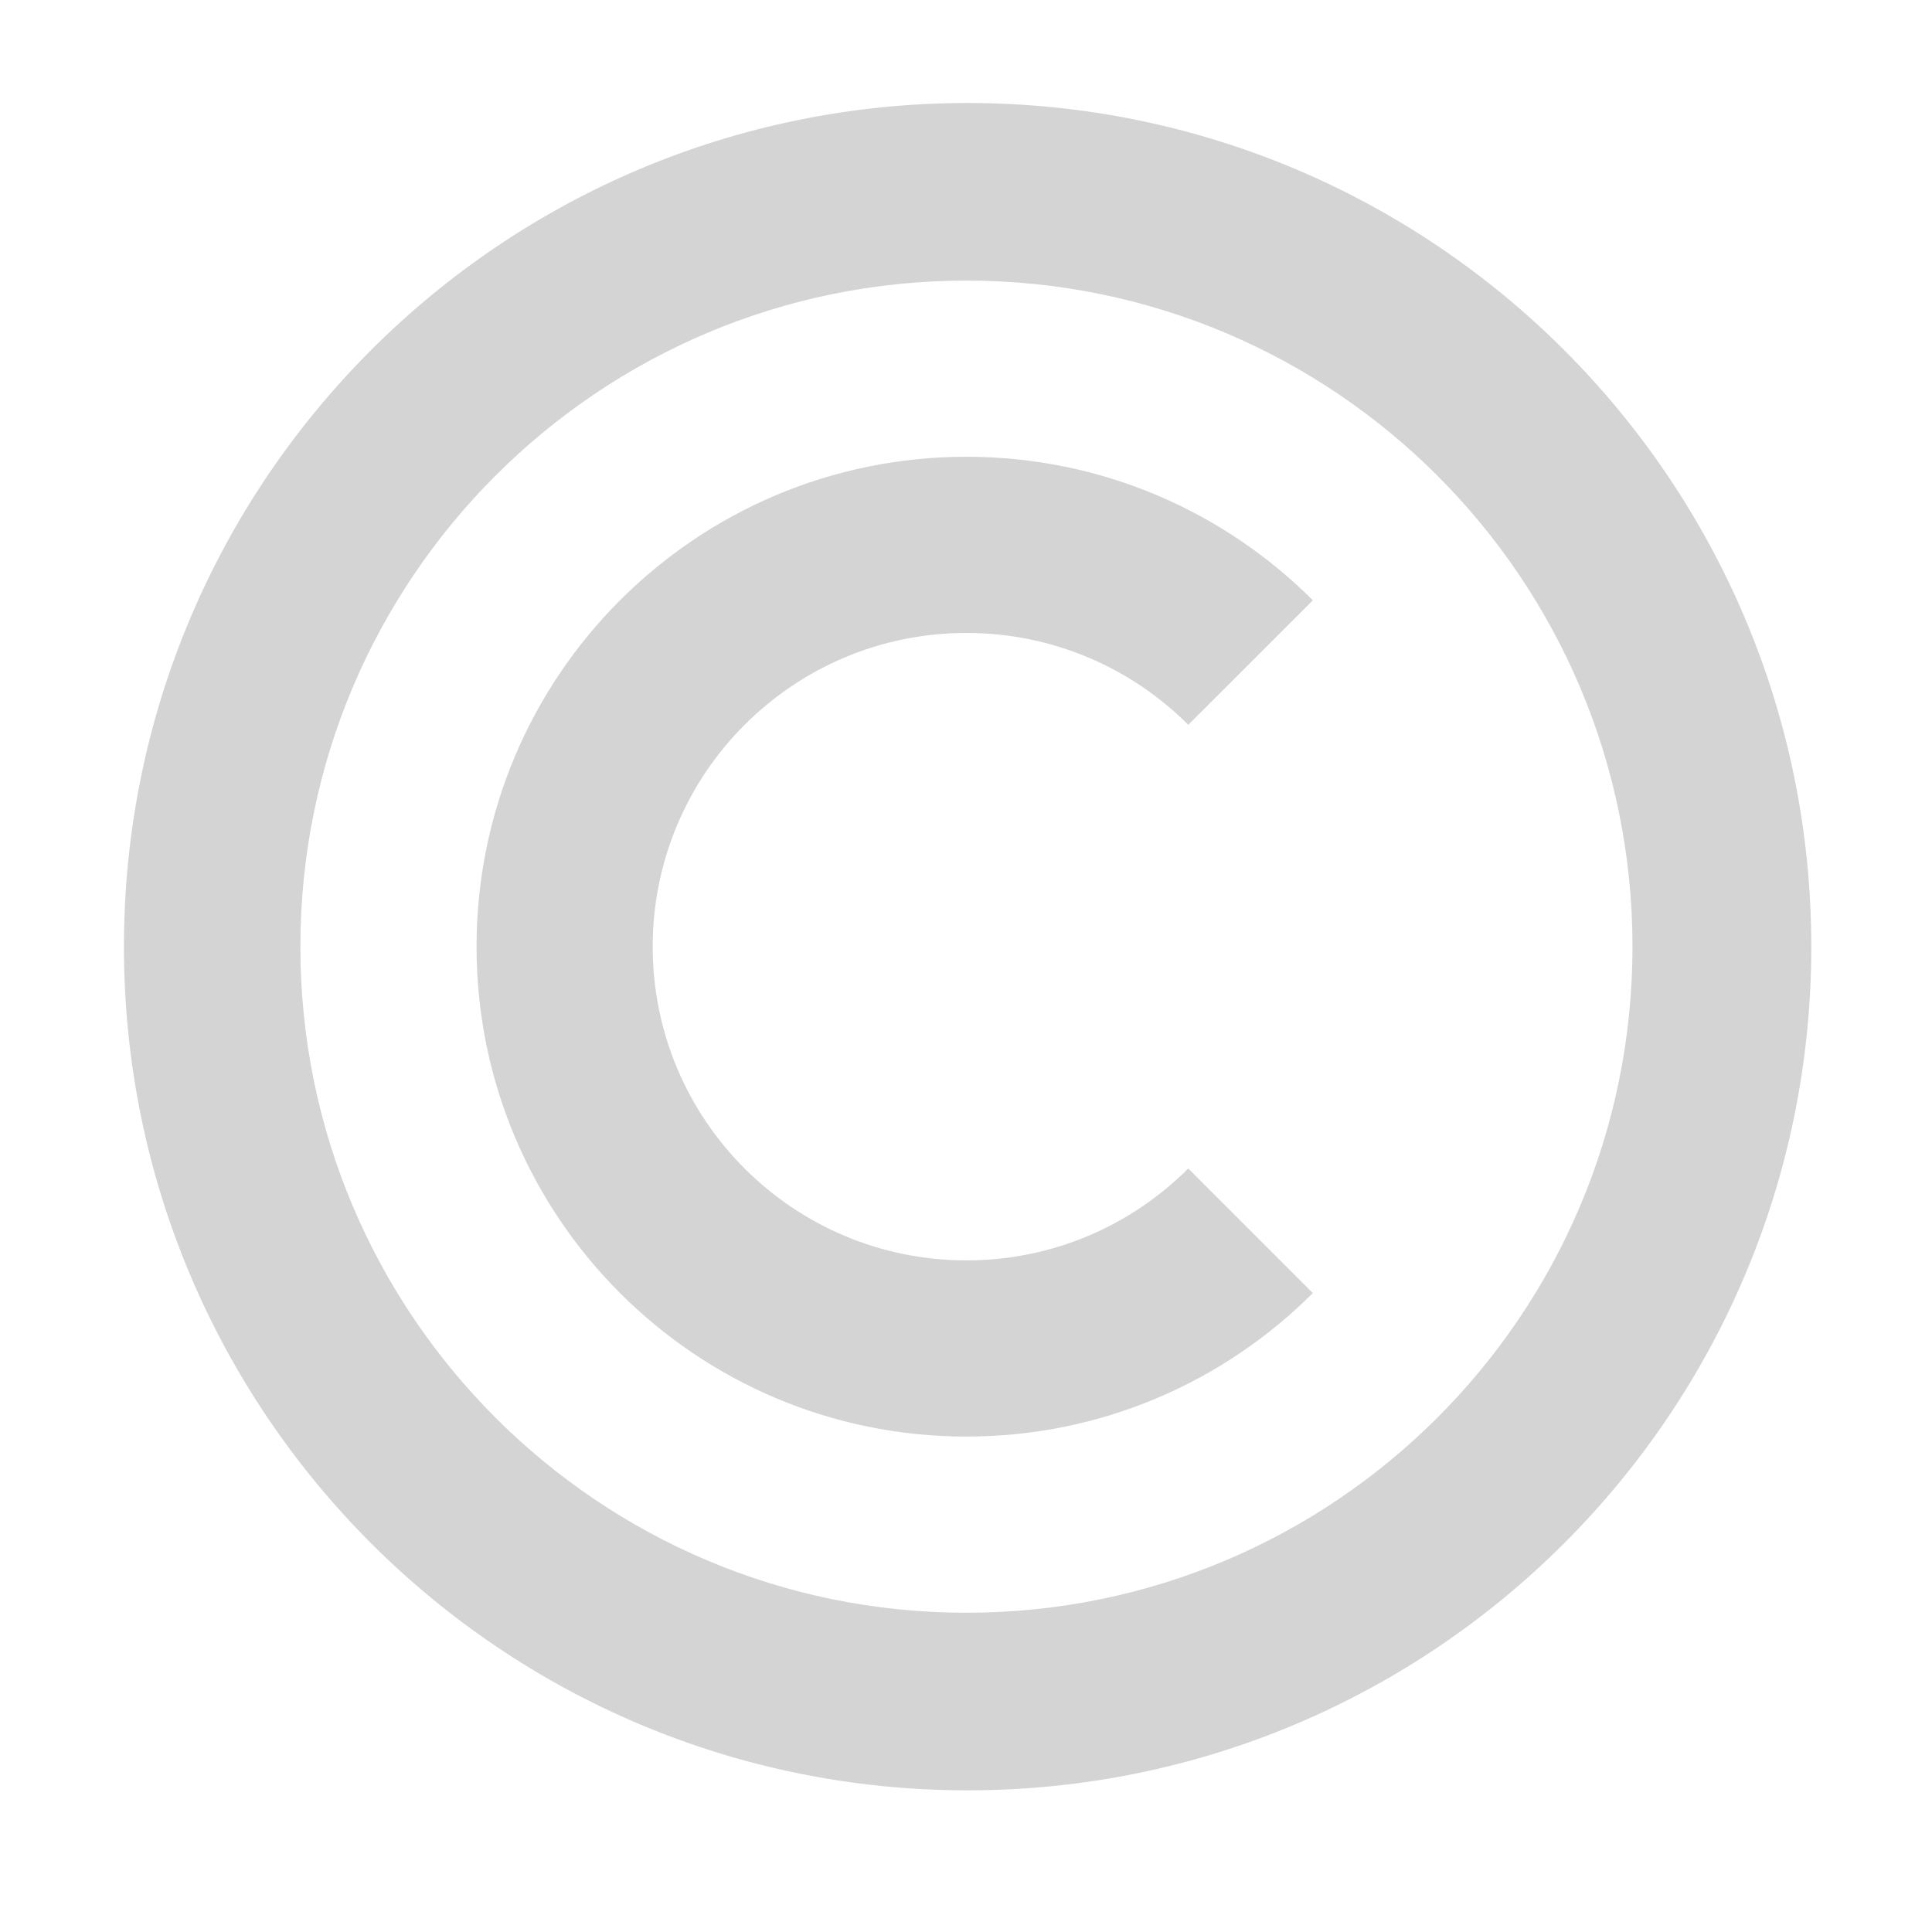 <?xml version="1.0" encoding="utf-8"?>
<!-- Generator: Adobe Illustrator 17.0.0, SVG Export Plug-In . SVG Version: 6.00 Build 0)  -->
<!DOCTYPE svg PUBLIC "-//W3C//DTD SVG 1.1//EN" "http://www.w3.org/Graphics/SVG/1.1/DTD/svg11.dtd">
<svg version="1.1" id="Layer_1" xmlns="http://www.w3.org/2000/svg" xmlns:xlink="http://www.w3.org/1999/xlink" x="0px" y="0px"
	 width="80px" height="80px" viewBox="0 0 80 80" enable-background="new 0 0 80 80" xml:space="preserve">
<path fill="#D4D4D4" d="M40.066,4.265C20.772,4.265,5.132,19.906,5.132,39.2s15.64,34.934,34.934,34.934S75.002,58.495,75.002,39.2
	S59.36,4.265,40.066,4.265 M40.018,66.78c-15.232,0-27.58-12.347-27.58-27.58s12.347-27.581,27.58-27.581s27.58,12.349,27.58,27.581
	S55.25,66.78,40.018,66.78"/>
<path fill="#D4D4D4" d="M40.018,52.19c-7.174,0-12.991-5.815-12.991-12.991c0-7.174,5.817-12.99,12.991-12.99
	c3.588,0,6.835,1.454,9.186,3.804l5.158-5.156c-3.671-3.671-8.742-5.943-14.344-5.943c-11.202,0-20.285,9.082-20.285,20.285
	c0,11.204,9.082,20.286,20.285,20.286c5.601,0,10.672-2.271,14.344-5.943l-5.158-5.158C46.853,50.736,43.606,52.19,40.018,52.19"/>
</svg>
